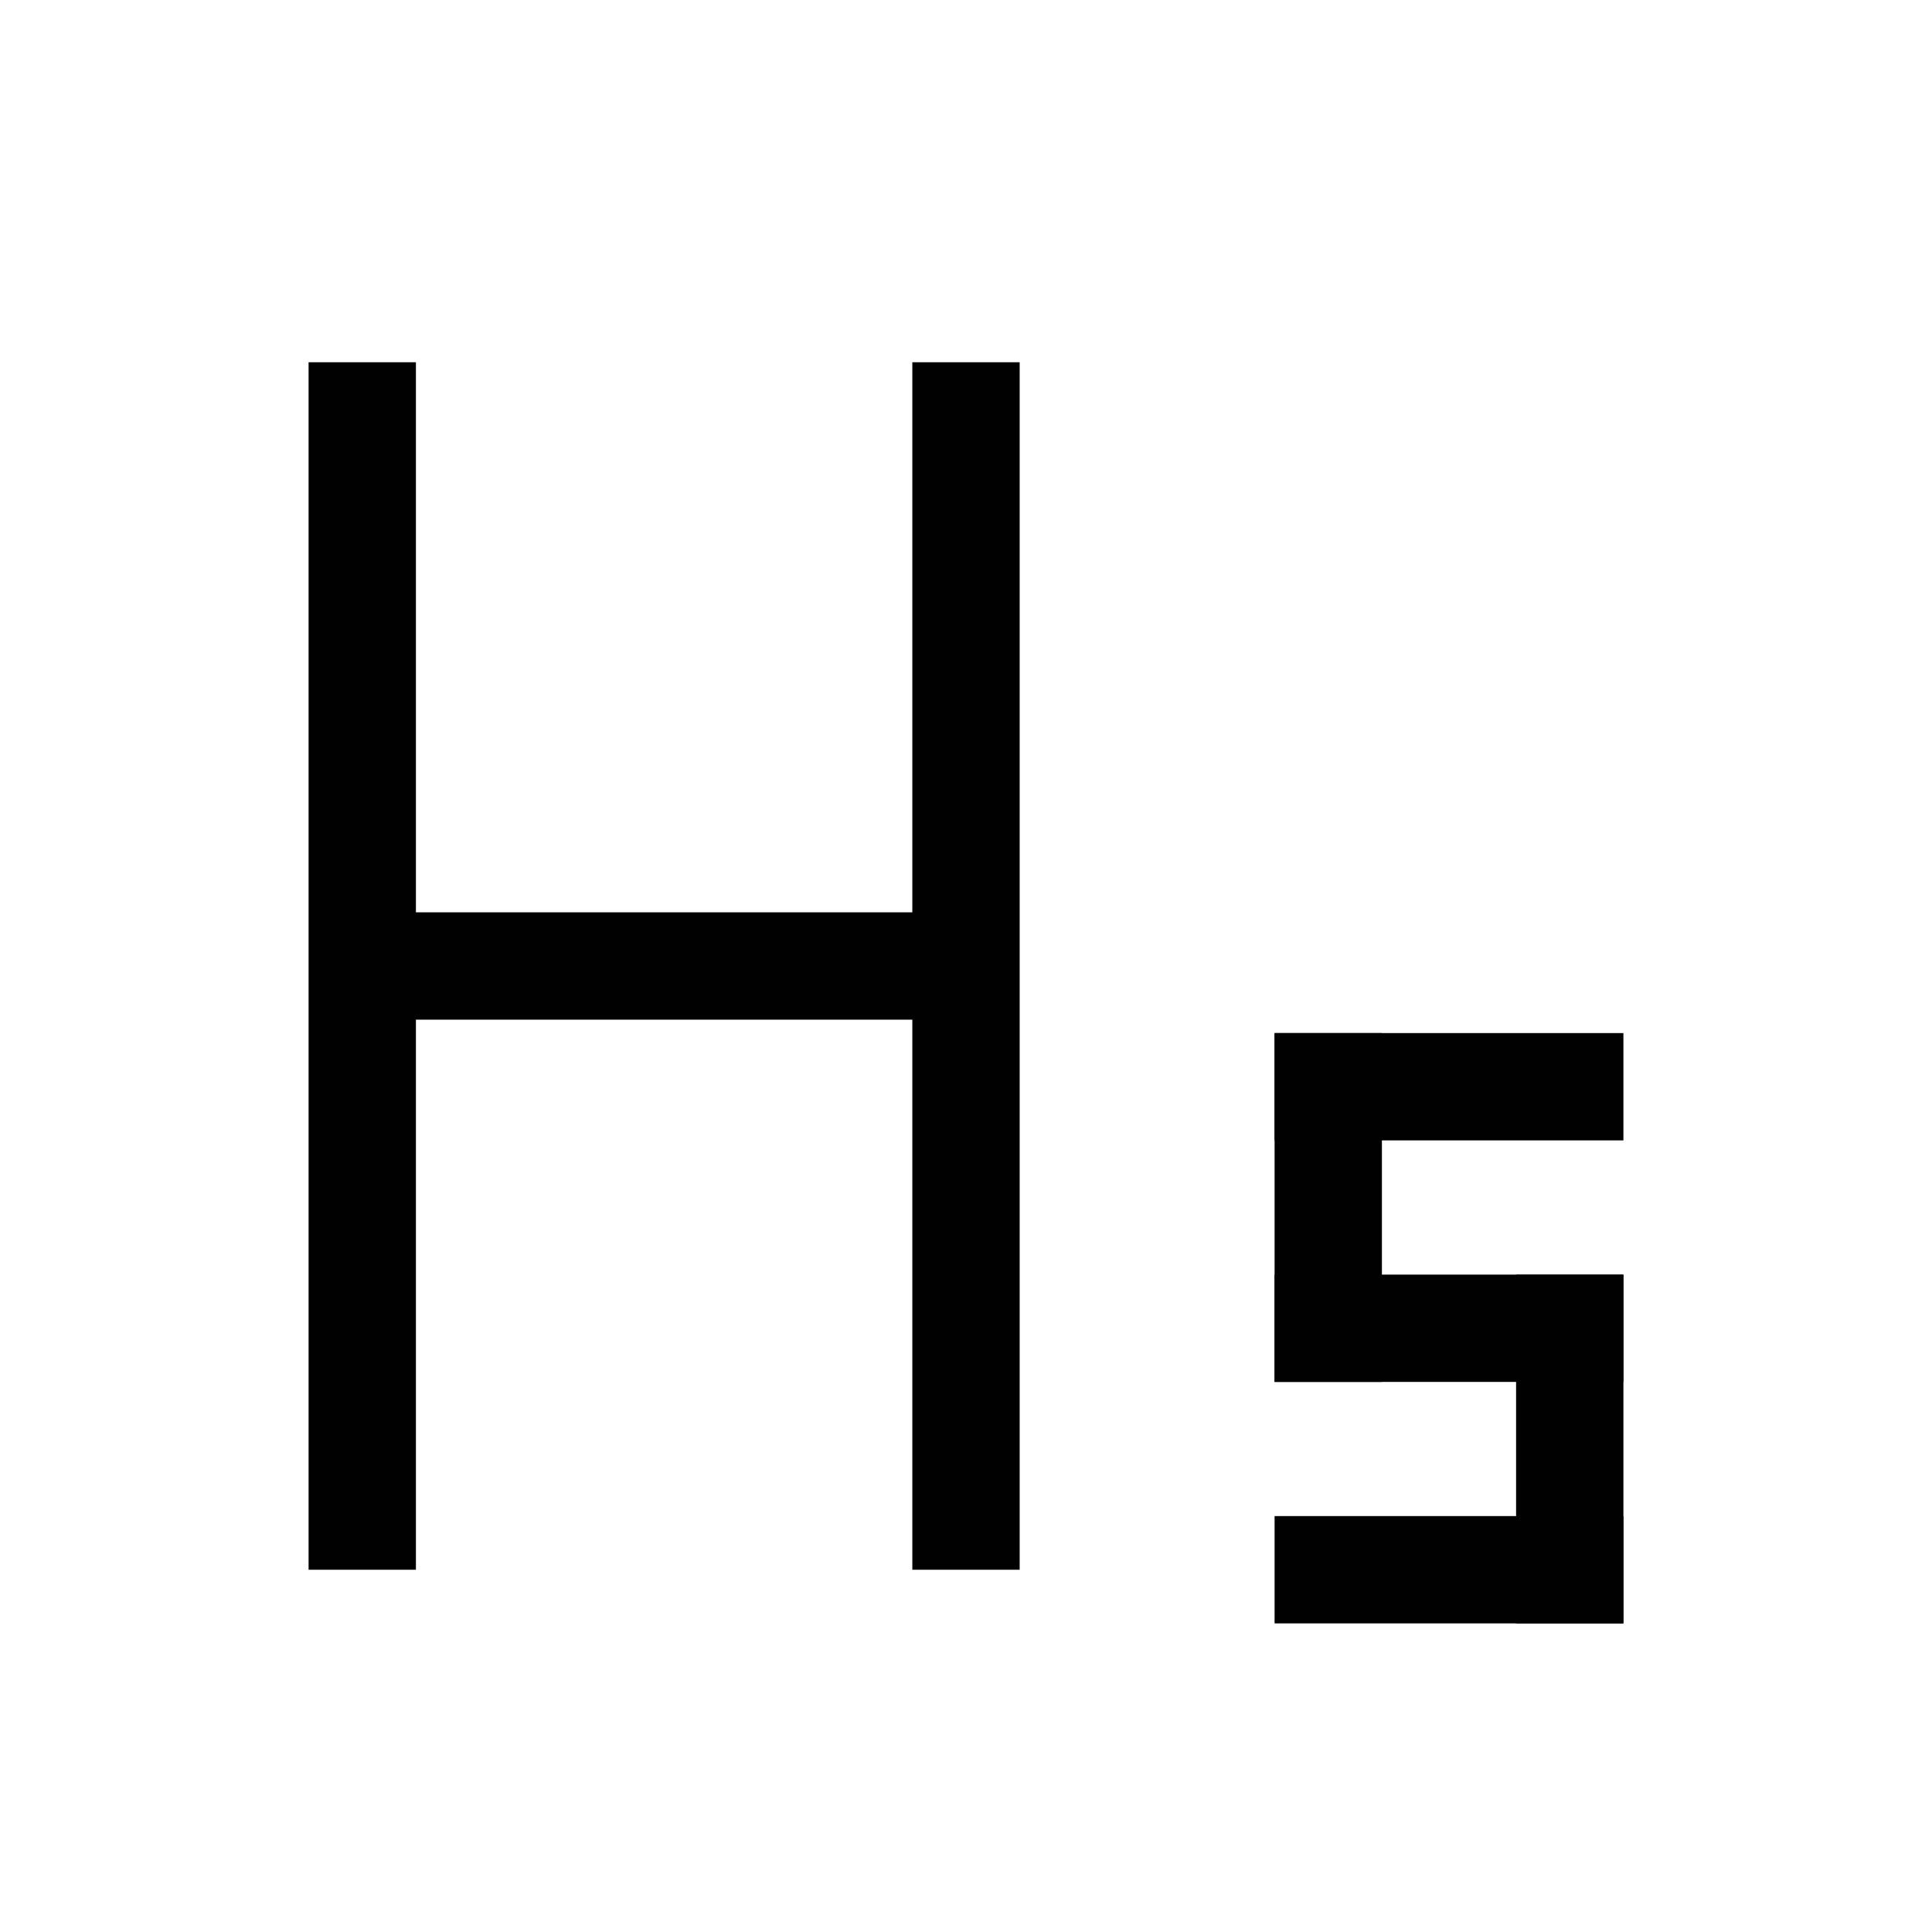 <?xml version="1.0" encoding="UTF-8"?>
<svg id="Layer_1" data-name="Layer 1" xmlns="http://www.w3.org/2000/svg" viewBox="0 0 72 72">
  <line x1="13.5" y1="13.5" x2="13.5" y2="58.5" style="fill: none; stroke: #010101; stroke-miterlimit: 10; stroke-width: 4px;"/>
  <line x1="36" y1="13.5" x2="36" y2="58.5" style="fill: none; stroke: #010101; stroke-miterlimit: 10; stroke-width: 4px;"/>
  <line x1="13.5" y1="36" x2="36" y2="36" style="fill: none; stroke: #010101; stroke-miterlimit: 10; stroke-width: 4px;"/>
  <line x1="49.5" y1="40.5" x2="49.5" y2="49.5" style="fill: none; stroke: #010101; stroke-linecap: square; stroke-linejoin: bevel; stroke-width: 4px;"/>
  <line x1="58.5" y1="49.5" x2="58.5" y2="58.5" style="fill: none; stroke: #010101; stroke-linecap: square; stroke-linejoin: bevel; stroke-width: 4px;"/>
  <line x1="58.5" y1="40.5" x2="49.5" y2="40.5" style="fill: none; stroke: #010101; stroke-linecap: square; stroke-linejoin: bevel; stroke-width: 4px;"/>
  <line x1="58.5" y1="49.5" x2="49.5" y2="49.5" style="fill: none; stroke: #010101; stroke-linecap: square; stroke-linejoin: bevel; stroke-width: 4px;"/>
  <line x1="58.5" y1="58.5" x2="49.5" y2="58.5" style="fill: none; stroke: #010101; stroke-linecap: square; stroke-linejoin: bevel; stroke-width: 4px;"/>
</svg>